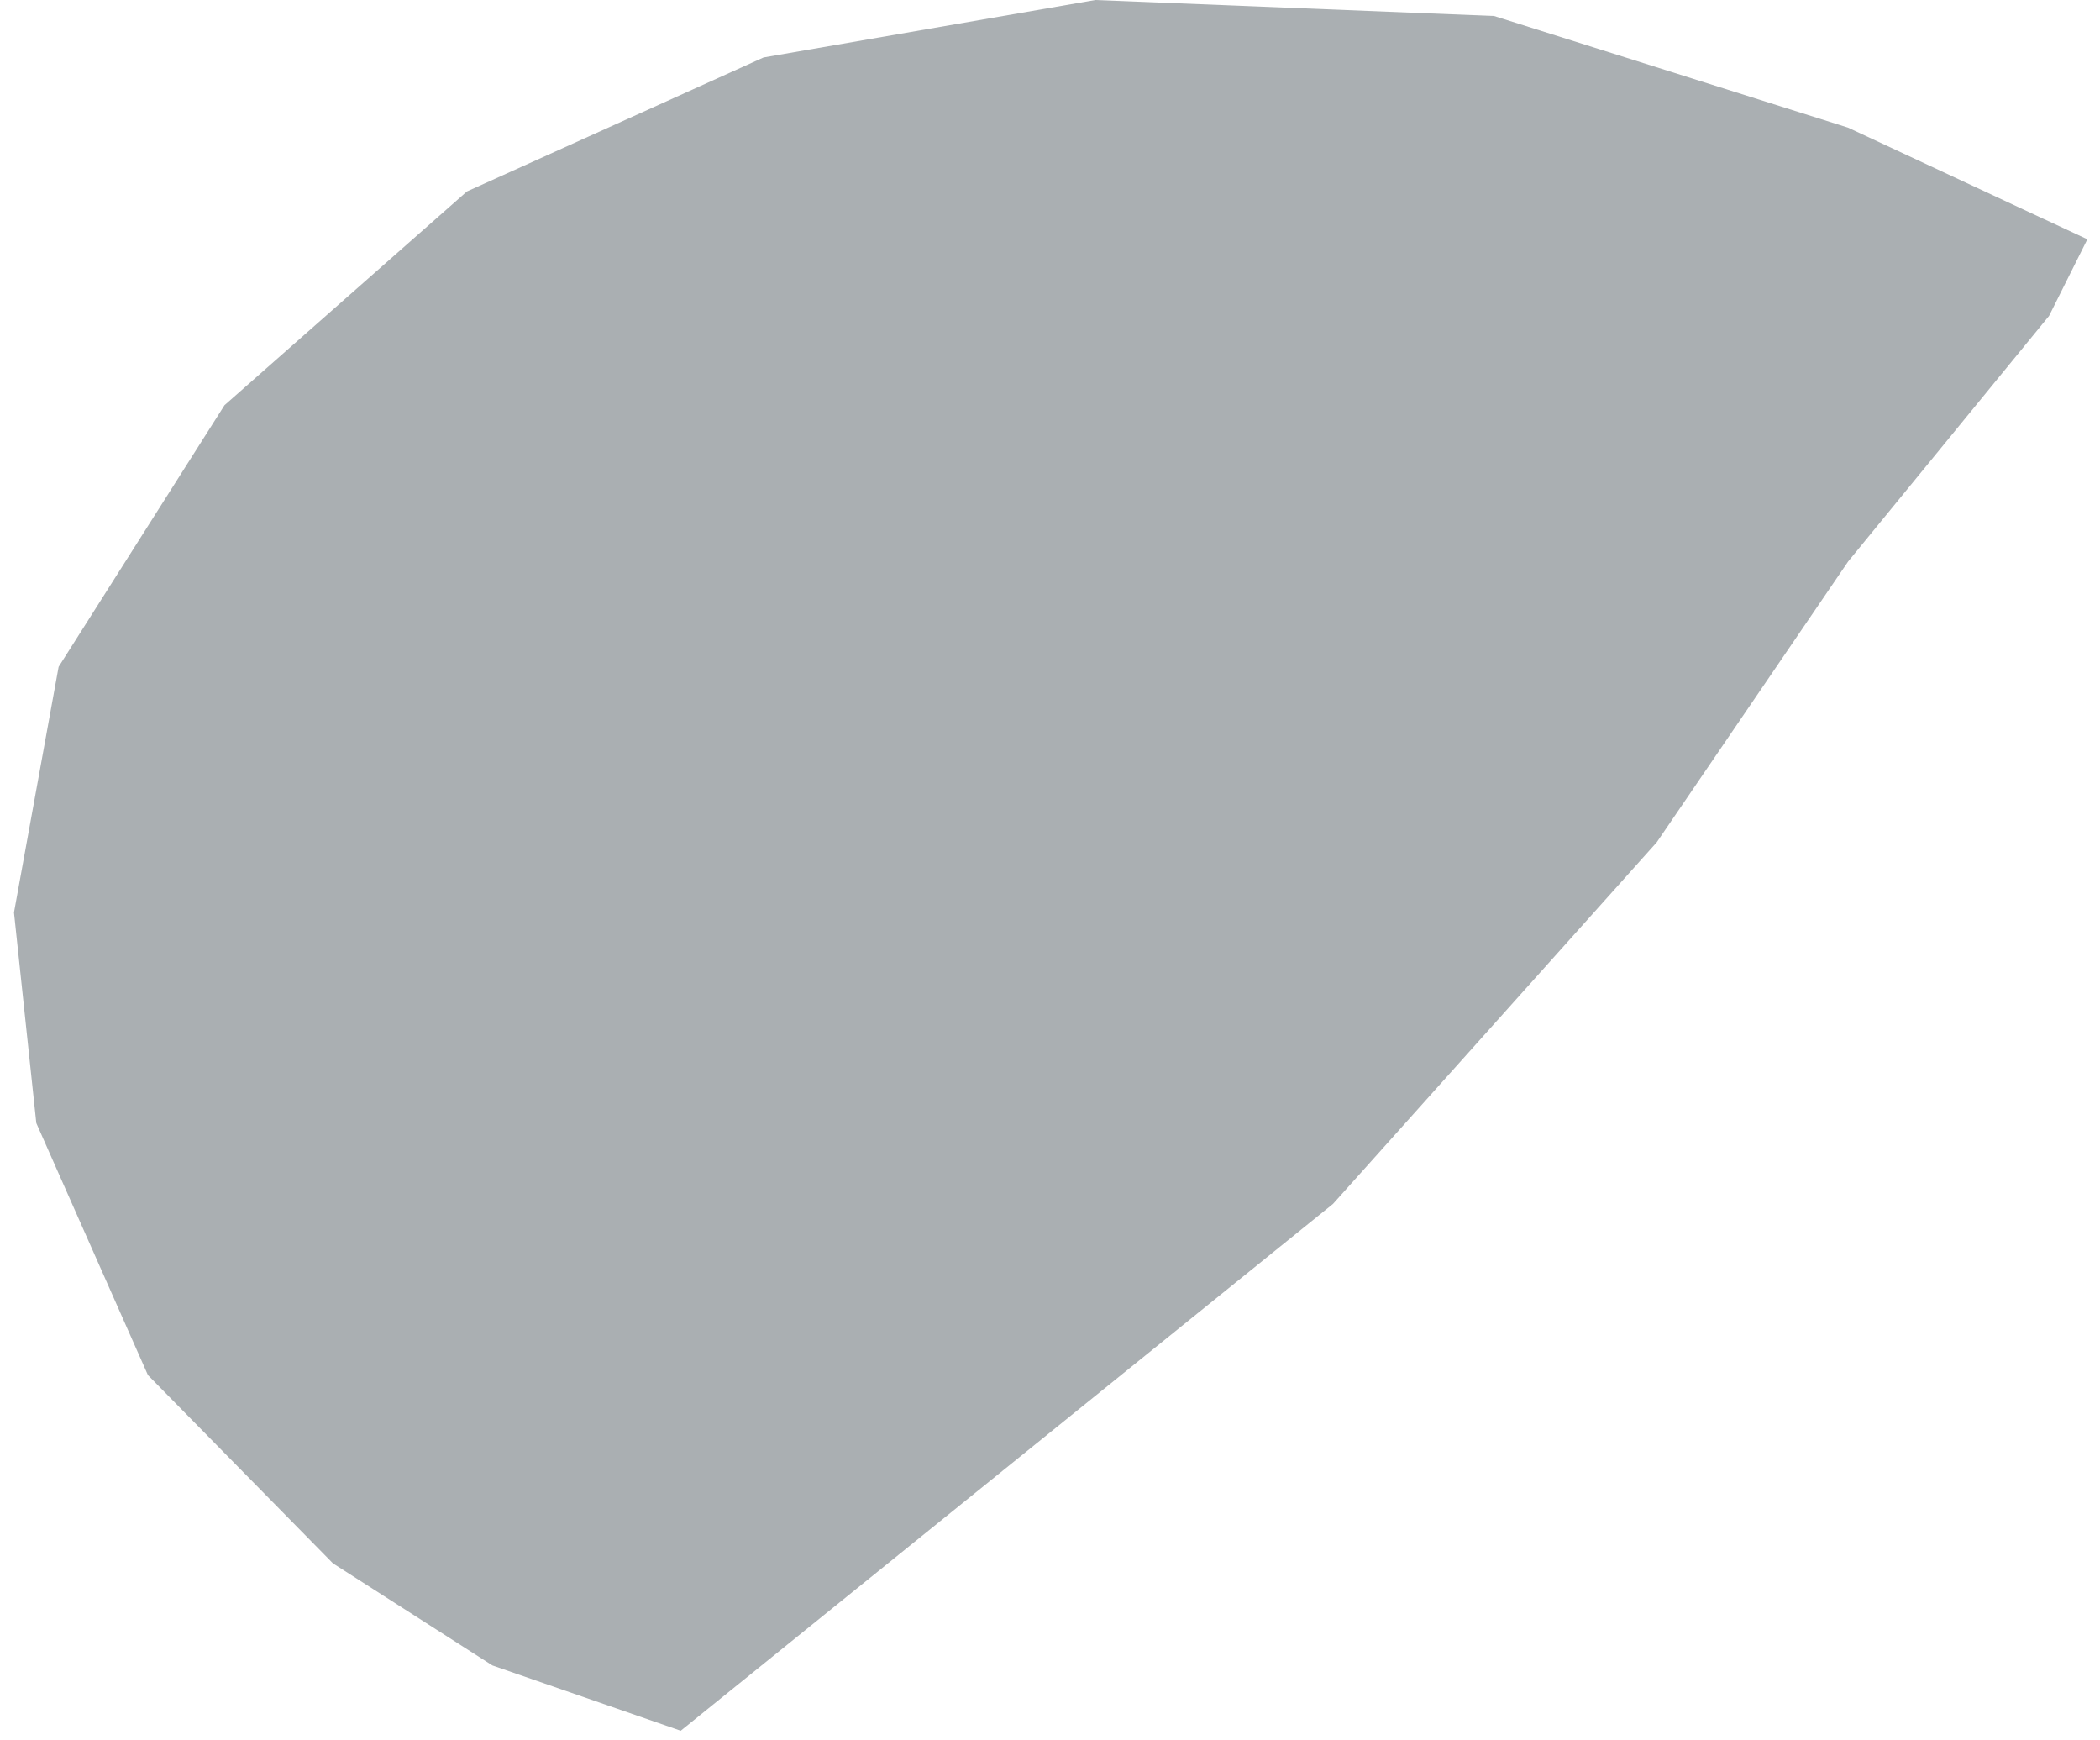 ﻿<?xml version="1.0" encoding="utf-8"?>
<svg version="1.1" xmlns:xlink="http://www.w3.org/1999/xlink" width="105px" height="87px" xmlns="http://www.w3.org/2000/svg">
  <g transform="matrix(1 0 0 1 -950 -422 )">
    <path d="M 24.622 83.255  L 34.036 86.519  L 66.651 60.182  L 82.836 42.107  L 92.405 28.072  L 102.453 15.791  L 104.367 11.963  L 92.405 6.381  L 74.702 0.799  L 54.766 0  L 38.179 2.872  L 23.346 9.571  L 11.225 20.257  L 2.931 33.335  L 0.699 45.616  L 1.815 56.142  L 7.397 68.742  L 16.648 78.152  L 24.622 83.255  Z " fill-rule="nonzero" fill="#aaafb2" stroke="none" transform="matrix(1 0 0 1 950 422 )" />
  </g>
</svg>